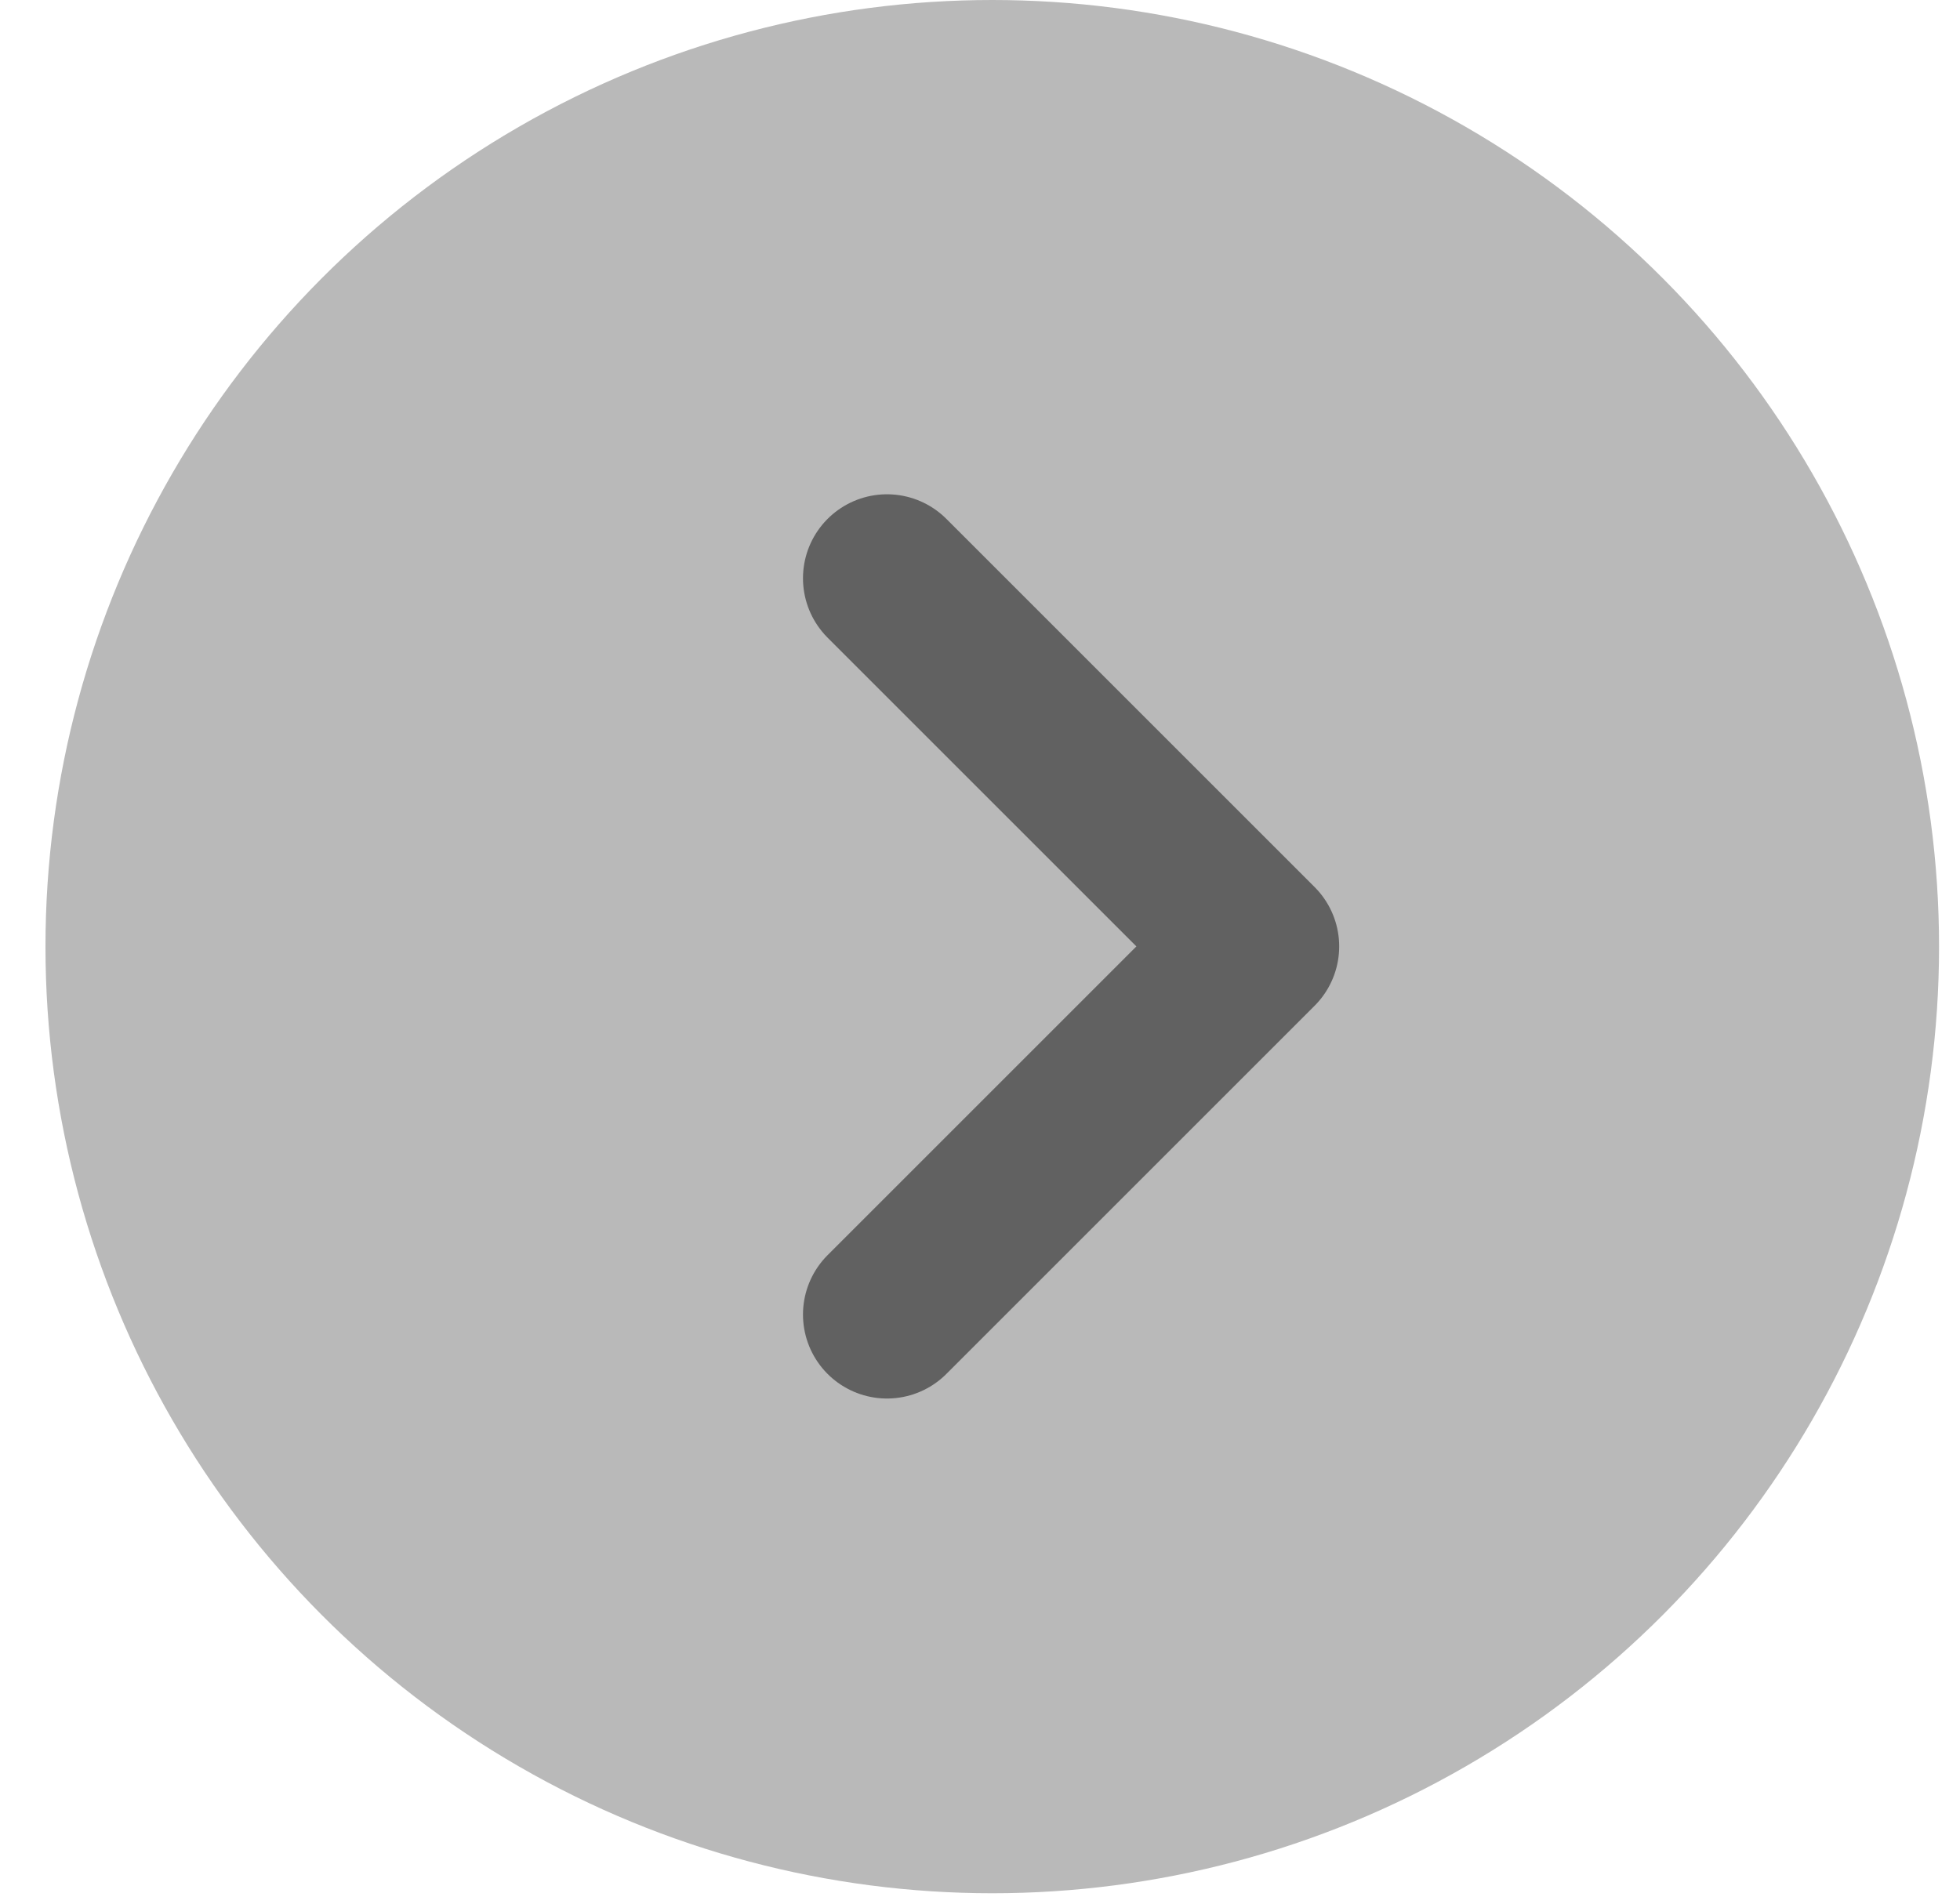 <svg width="35" height="34" viewBox="0 0 35 34" fill="none" xmlns="http://www.w3.org/2000/svg">
<circle cx="17.719" cy="16.907" r="16.907" fill="#B9B9B9"/>
<path d="M15.839 10.328L22.414 16.903L15.839 23.478" stroke="#616161" stroke-width="3" stroke-linecap="round" stroke-linejoin="round"/>
</svg>
